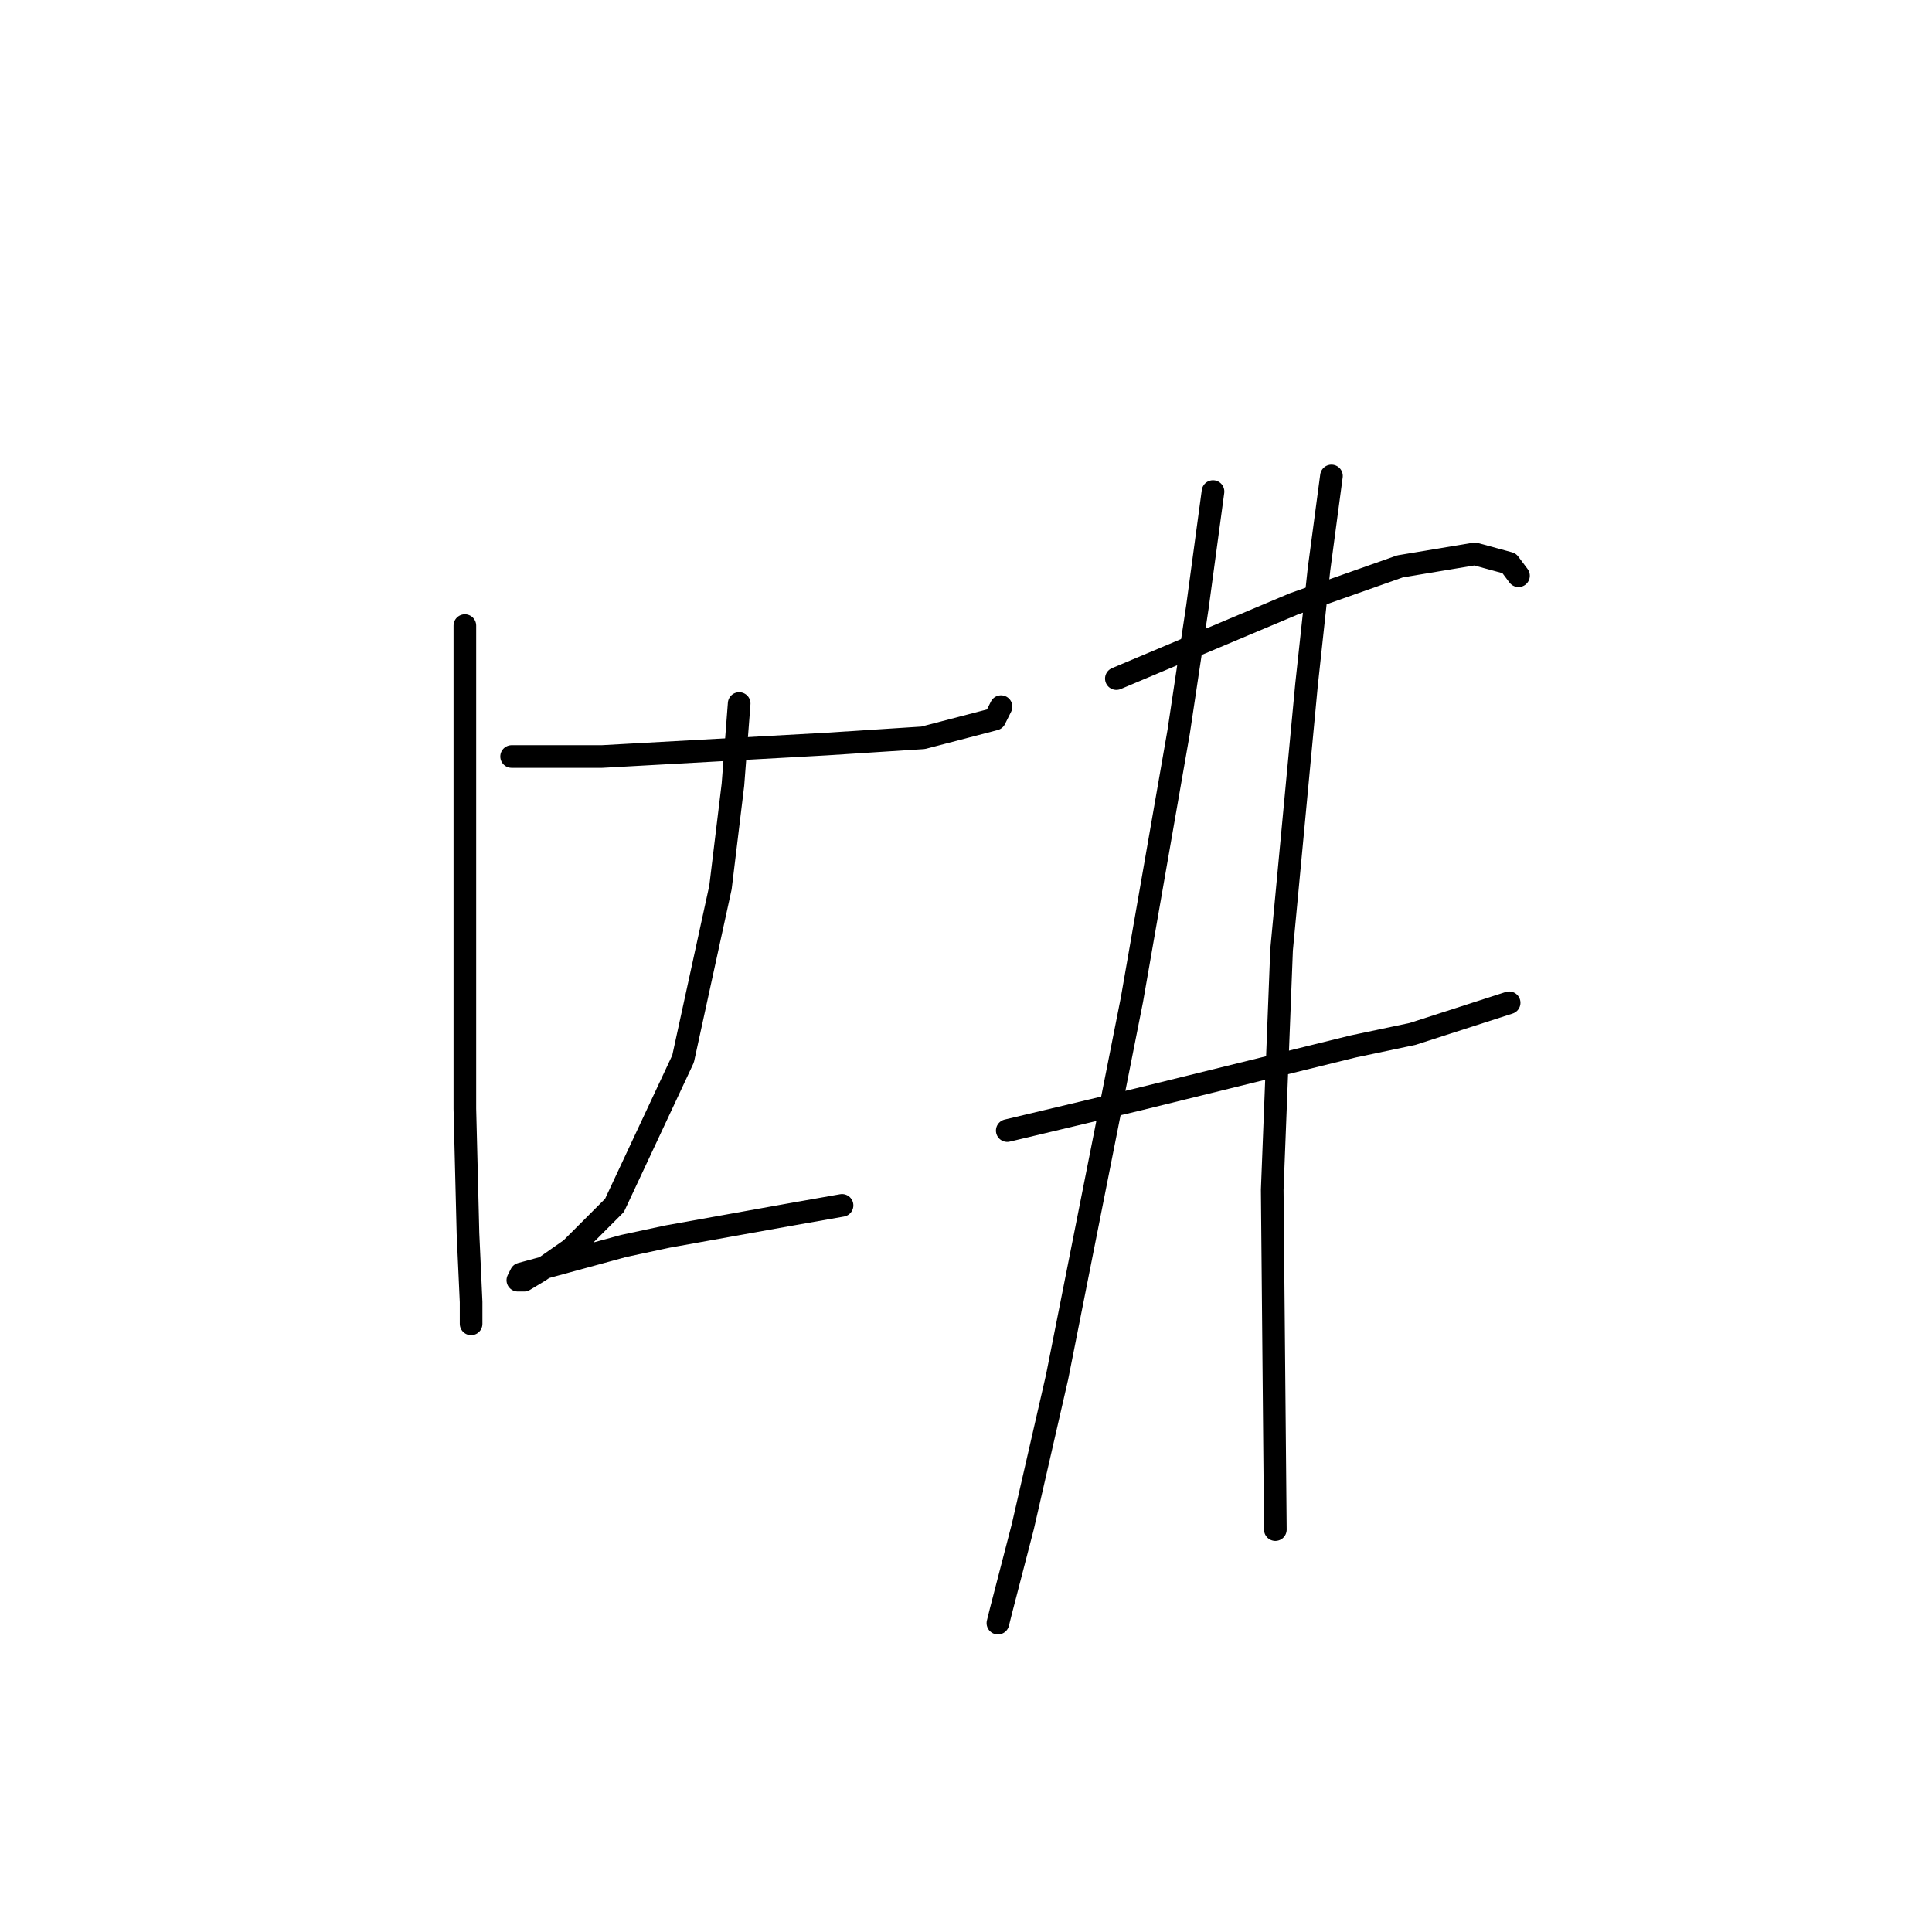<?xml version="1.0" standalone="no"?>
    <svg width="256" height="256" xmlns="http://www.w3.org/2000/svg" version="1.1">
    <polyline stroke="black" stroke-width="3" stroke-linecap="round" fill="transparent" stroke-linejoin="round" points="67.792 100.242 79.771 100.242 109.51 98.59 122.315 97.764 131.815 95.285 132.641 93.633 132.641 93.633 " />
        <polyline stroke="black" stroke-width="3" stroke-linecap="round" fill="transparent" stroke-linejoin="round" points="61.597 82.894 61.597 100.655 61.597 146.917 62.01 163.439 62.423 172.526 62.423 175.417 62.423 175.417 " />
        <polyline stroke="black" stroke-width="3" stroke-linecap="round" fill="transparent" stroke-linejoin="round" points="97.945 93.22 97.119 103.959 95.467 117.59 90.51 140.308 81.423 159.721 75.64 165.504 71.51 168.395 69.445 169.634 68.618 169.634 69.031 168.808 73.575 167.569 82.662 165.091 88.445 163.852 104.554 160.96 111.576 159.721 111.576 159.721 " />
        <polyline stroke="black" stroke-width="3" stroke-linecap="round" fill="transparent" stroke-linejoin="round" points="147.924 89.916 163.62 83.307 171.468 80.003 185.512 75.046 195.425 73.394 199.968 74.633 201.208 76.285 201.208 76.285 " />
        <polyline stroke="black" stroke-width="3" stroke-linecap="round" fill="transparent" stroke-linejoin="round" points="133.467 149.808 142.141 147.743 150.815 145.677 179.316 138.656 187.164 137.003 199.968 132.873 199.968 132.873 " />
        <polyline stroke="black" stroke-width="3" stroke-linecap="round" fill="transparent" stroke-linejoin="round" points="160.729 65.133 158.663 80.416 156.185 96.938 149.989 132.46 140.076 182.439 135.533 202.265 132.641 213.418 132.228 215.07 132.228 215.07 " />
        <polyline stroke="black" stroke-width="3" stroke-linecap="round" fill="transparent" stroke-linejoin="round" points="176.424 63.067 174.772 75.459 173.12 90.742 169.816 125.851 168.577 157.656 168.99 202.678 168.99 202.678 " />
        </svg>